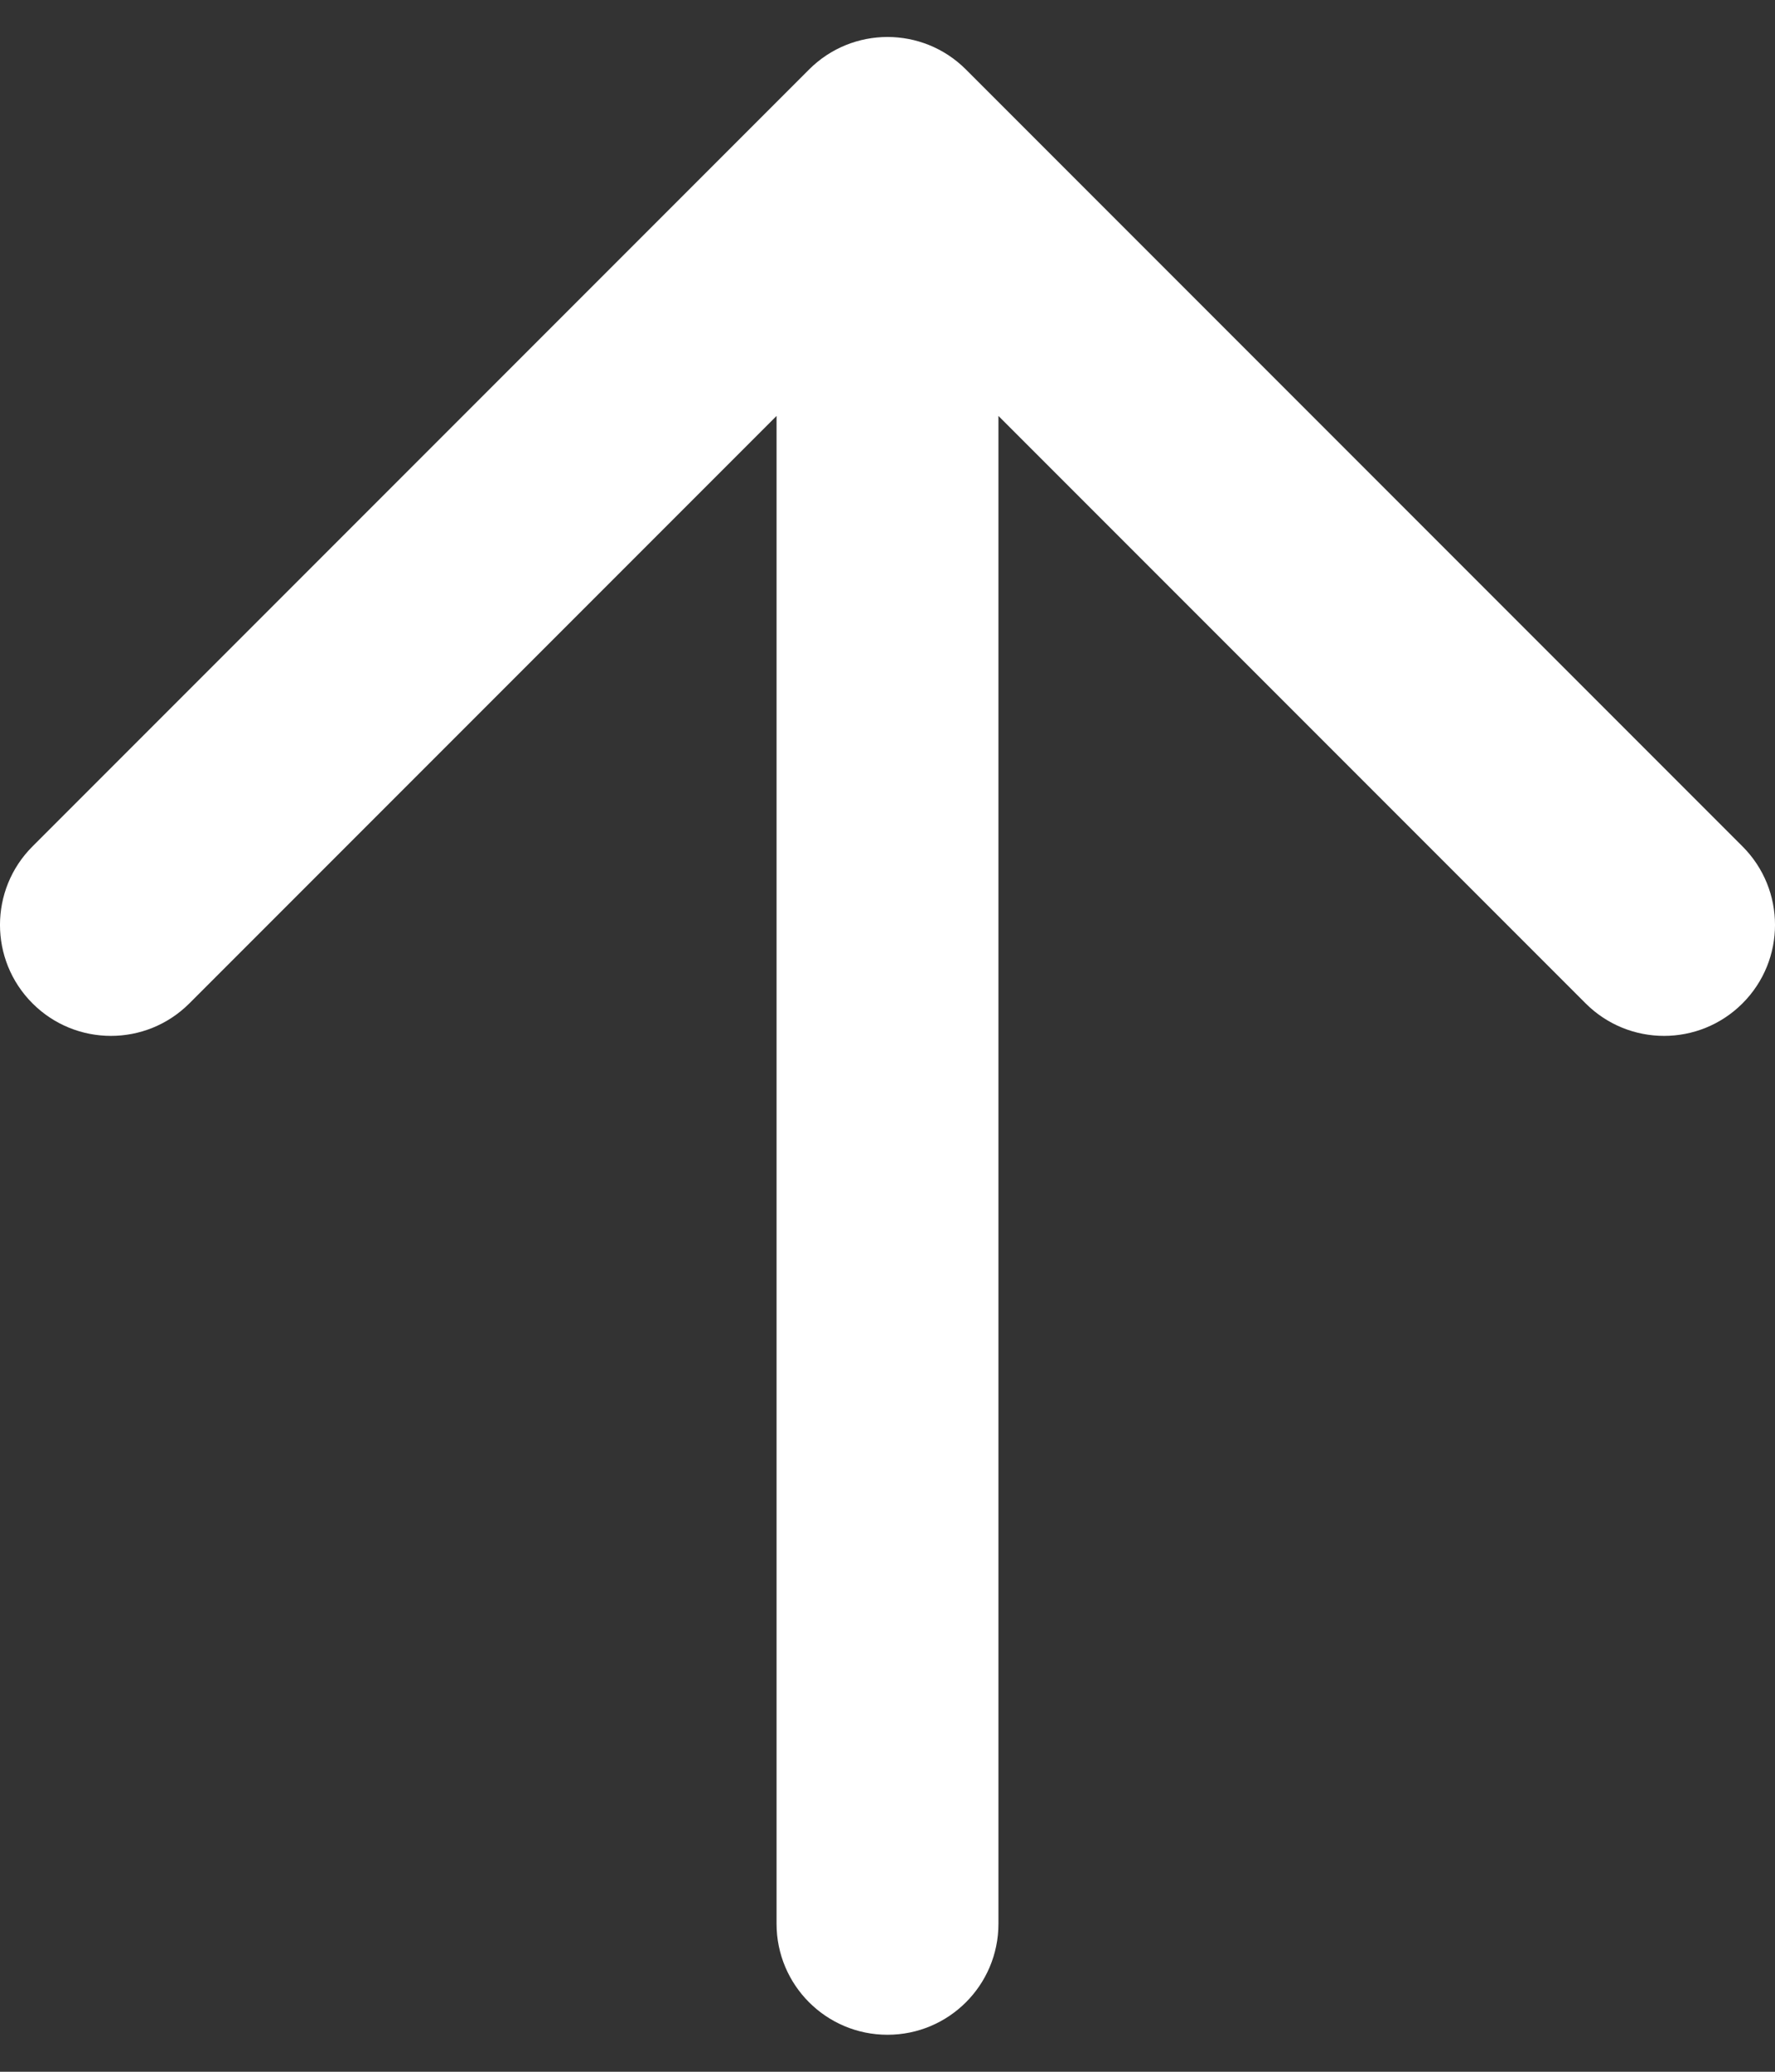 <svg width="36" height="42" viewBox="0 0 36 42" fill="none" xmlns="http://www.w3.org/2000/svg">
<rect x="0" y="0" width="36" height="42" fill="#333333" stroke="none"/>
<path d="M15.75 39C15.75 40.243 16.757 41.25 18 41.25C19.243 41.25 20.25 40.243 20.25 39L20.25 8.432L32.159 20.341C33.038 21.22 34.462 21.22 35.341 20.341C36.22 19.462 36.22 18.038 35.341 17.159L19.591 1.409C18.712 0.53 17.288 0.53 16.409 1.409L0.659 17.159C-0.22 18.038 -0.22 19.462 0.659 20.341C1.538 21.22 2.962 21.22 3.841 20.341L15.75 8.432L15.75 39Z" fill="white"/>
</svg>
